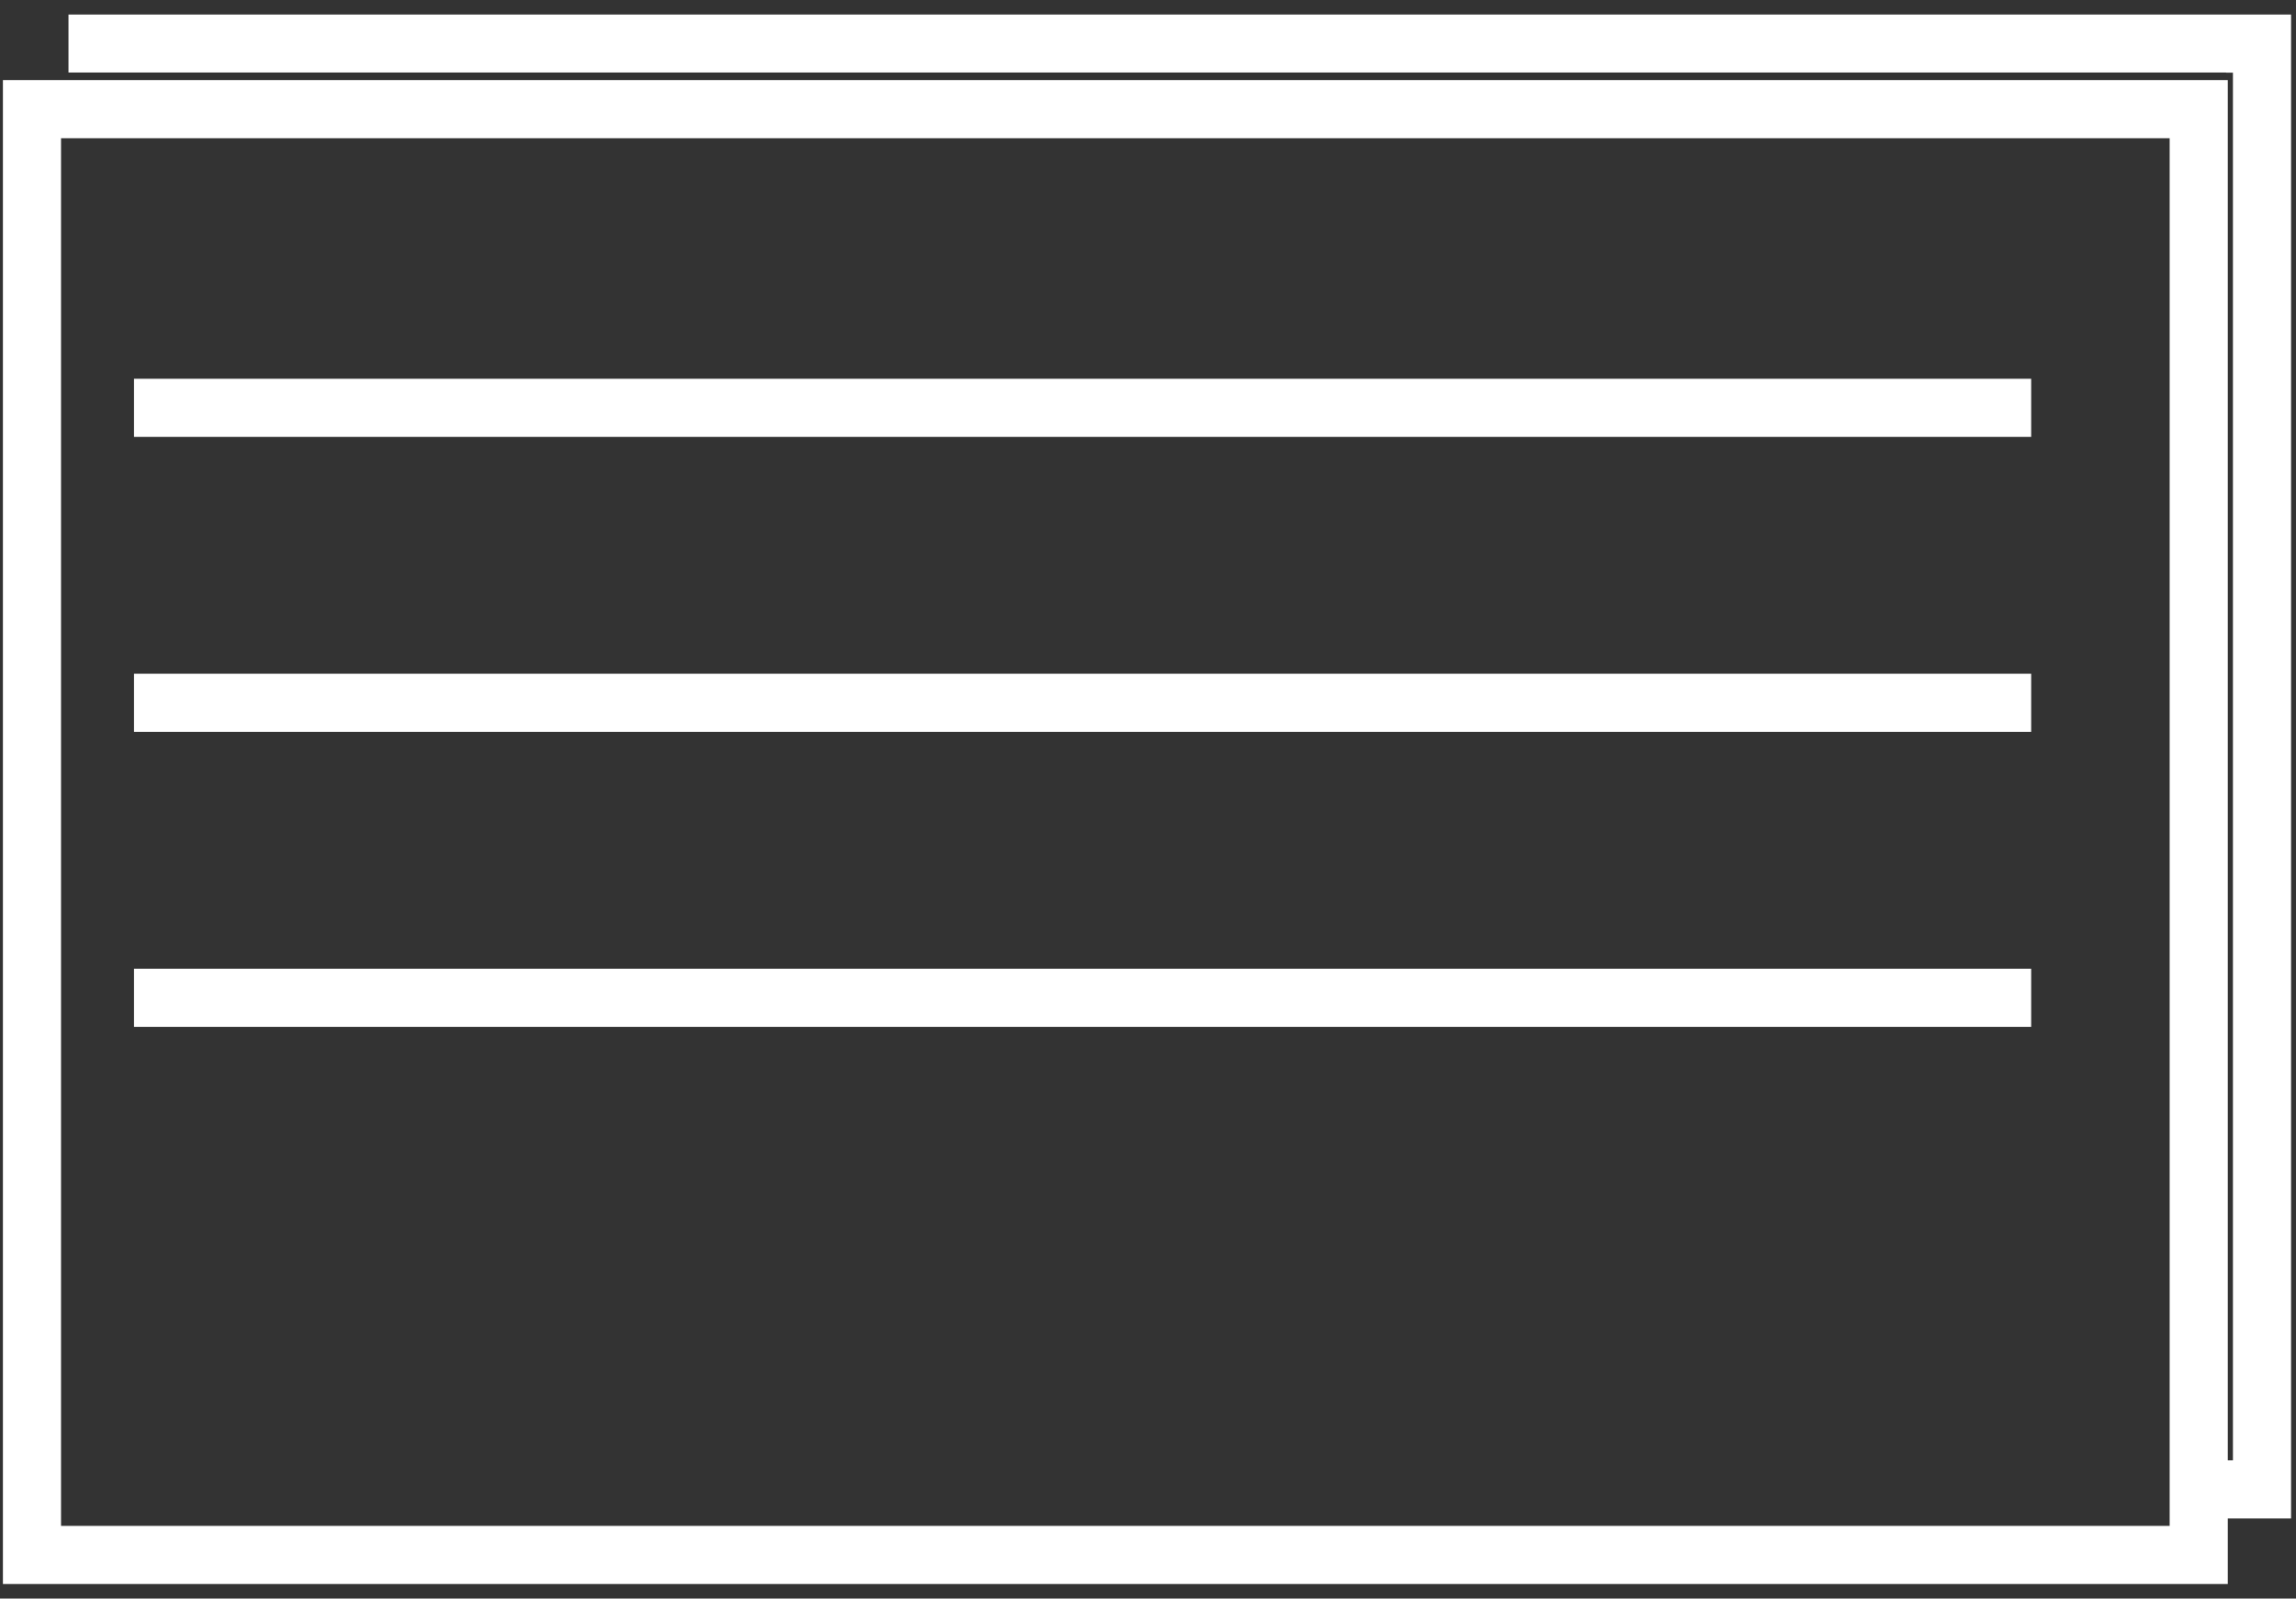 <svg width="79" height="55" viewBox="0 0 79 55" fill="none" xmlns="http://www.w3.org/2000/svg">
<rect x="0" y="0" width="79" height="55" fill="#333333" stroke="none"/>
<path d="M77.093 2H76.593V2.5H77.093V2ZM77.33 2H77.83V1.5H77.33V2ZM77.093 1.995H77.593V1.495H77.093V1.995ZM2.856 1.995H2.356V2.495H2.856V1.995ZM2.856 1V0.5H2.356V1H2.856ZM78.33 1H78.83V0.5H78.33V1ZM78.33 51.745V52.245H78.83V51.745H78.33ZM77.33 51.745L77.33 51.245L77.33 51.245L77.33 51.745ZM77.093 51.745H76.593V52.245L77.093 52.245L77.093 51.745ZM77.093 50.745V50.245H76.593V50.745H77.093ZM77.33 50.745V51.245H77.83V50.745H77.33ZM1.6 4.255V3.755H1.1V4.255H1.6ZM75.153 4.255H75.653V3.755H75.153V4.255ZM1.6 53H1.1V53.5H1.6V53ZM75.153 53V53.5H75.653V53H75.153ZM0.6 3.255V2.755H0.1V3.255H0.6ZM0.6 54H0.1V54.5H0.6V54ZM76.153 54V54.5H76.653V54H76.153ZM76.153 3.255H76.653V2.755H76.153V3.255ZM5.111 14.532H4.611V15.032H5.111V14.532ZM69.388 14.532V15.032H69.888V14.532H69.388ZM5.111 13.532V13.032H4.611V13.532H5.111ZM69.388 13.532H69.888V13.032H69.388V13.532ZM69.388 24.681V25.181H69.888V24.681H69.388ZM5.111 24.681H4.611V25.181H5.111V24.681ZM69.388 23.681H69.888V23.181H69.388V23.681ZM5.111 23.681V23.181H4.611V23.681H5.111ZM5.111 34.83H4.611V35.33H5.111V34.83ZM69.388 34.83V35.33H69.888V34.83H69.388ZM5.111 33.83V33.33H4.611V33.83H5.111ZM69.388 33.83H69.888V33.33H69.388V33.83ZM77.093 2.5H77.33V1.5H77.093V2.5ZM76.593 1.995V2H77.593V1.995H76.593ZM2.856 2.495H77.093V1.495H2.856V2.495ZM2.356 1V1.995H3.356V1H2.356ZM3.856 0.5H2.856V1.5H3.856V0.5ZM77.33 0.5H3.856V1.5H77.33V0.5ZM78.33 0.5H77.33V1.5H78.33V0.5ZM78.83 2V1H77.83V2H78.83ZM78.83 50.745V2H77.83V50.745H78.83ZM78.83 51.745V50.745H77.83V51.745H78.83ZM77.33 52.245H78.33V51.245H77.33V52.245ZM77.093 52.245L77.33 52.245L77.33 51.245L77.093 51.245L77.093 52.245ZM76.593 50.745V51.745H77.593V50.745H76.593ZM77.33 50.245H77.093V51.245H77.33V50.245ZM76.83 2V50.745H77.83V2H76.83ZM1.6 4.755H75.153V3.755H1.6V4.755ZM2.1 53V4.255H1.1V53H2.1ZM75.153 52.5H1.6V53.5H75.153V52.5ZM74.653 4.255V53H75.653V4.255H74.653ZM0.6 3.755H1.6V2.755H0.6V3.755ZM1.1 4.255V3.255H0.1V4.255H1.1ZM1.1 53V4.255H0.1V53H1.1ZM1.1 54V53H0.1V54H1.1ZM1.6 53.5H0.6V54.5H1.6V53.5ZM75.153 53.5H1.6V54.5H75.153V53.5ZM76.153 53.5H75.153V54.5H76.153V53.5ZM75.653 53V54H76.653V53H75.653ZM75.653 4.255V53H76.653V4.255H75.653ZM75.653 3.255V4.255H76.653V3.255H75.653ZM75.153 3.755H76.153V2.755H75.153V3.755ZM1.6 3.755H75.153V2.755H1.6V3.755ZM5.111 15.032H69.388V14.032H5.111V15.032ZM4.611 13.532V14.532H5.611V13.532H4.611ZM69.388 13.032H5.111V14.032H69.388V13.032ZM69.888 14.532V13.532H68.888V14.532H69.888ZM69.388 24.181H5.111V25.181H69.388V24.181ZM68.888 23.681V24.681H69.888V23.681H68.888ZM5.111 24.181H69.388V23.181H5.111V24.181ZM5.611 24.681V23.681H4.611V24.681H5.611ZM5.111 35.33H69.388V34.33H5.111V35.33ZM4.611 33.83V34.83H5.611V33.83H4.611ZM69.388 33.33H5.111V34.33H69.388V33.33ZM69.888 34.83V33.83H68.888V34.83H69.888Z" fill="white"/>
</svg>
